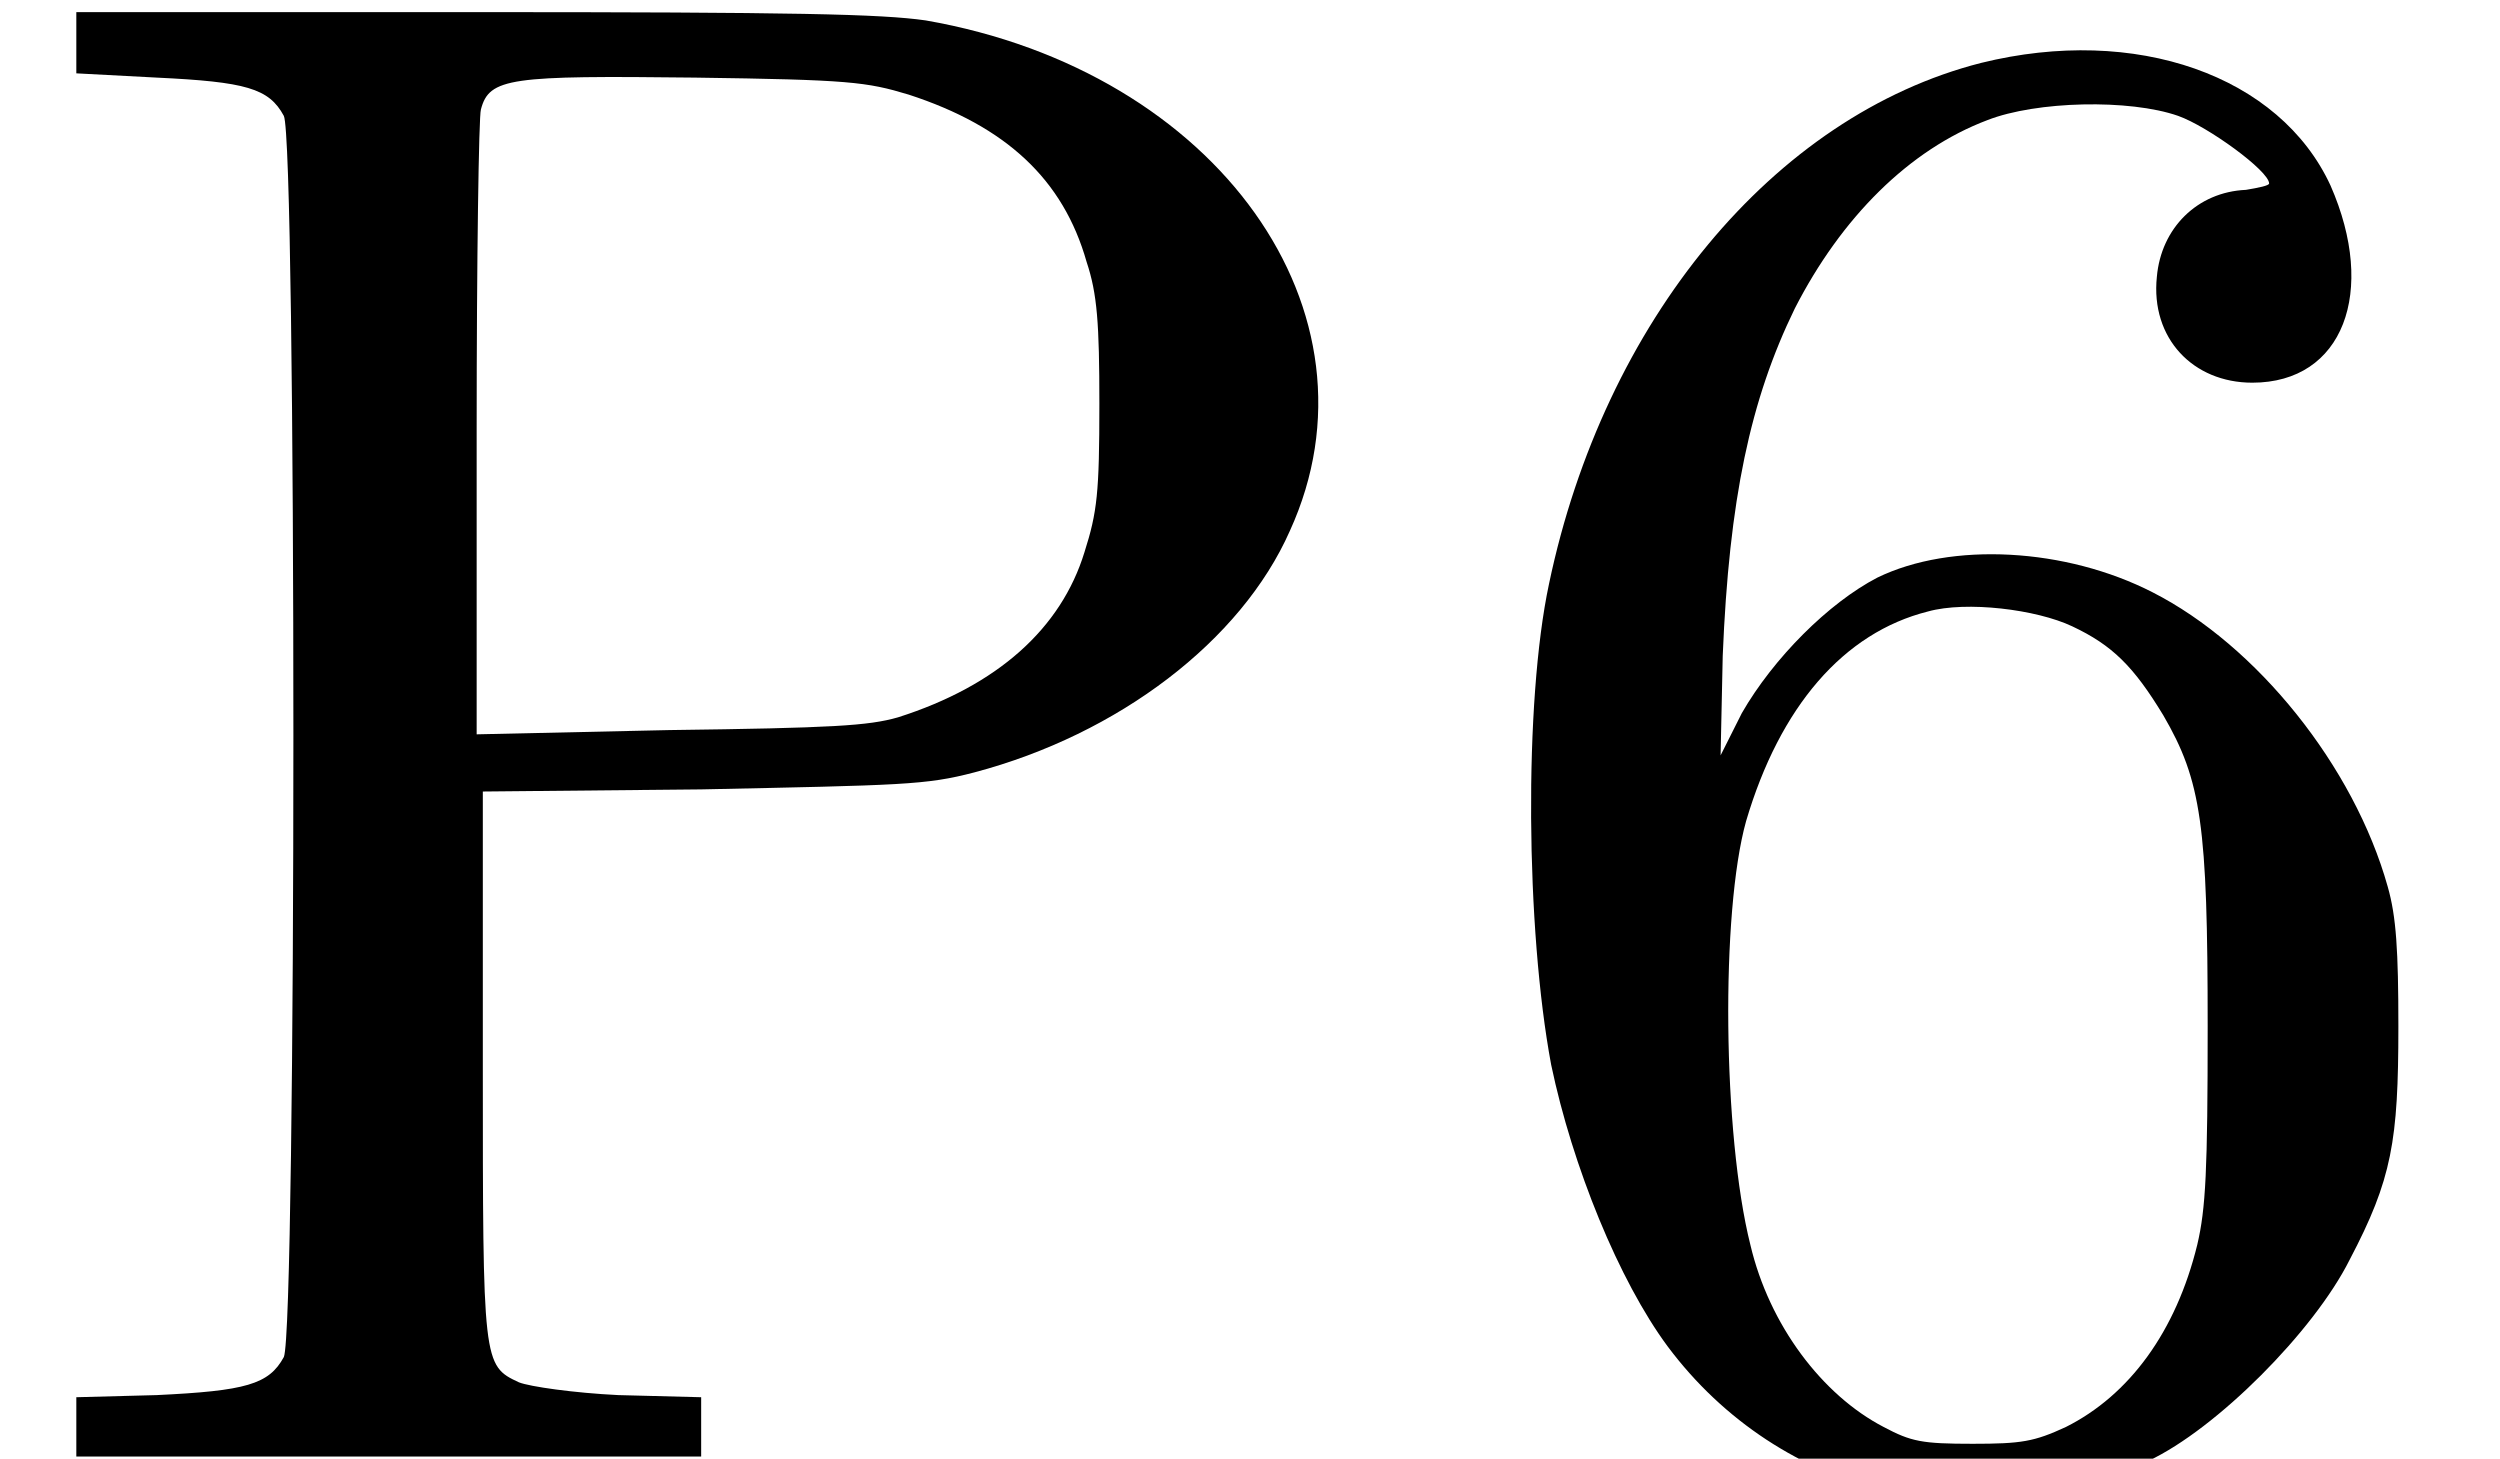 <?xml version='1.0' encoding='UTF-8'?>
<!-- This file was generated by dvisvgm 2.8.1 -->
<svg version='1.1' xmlns='http://www.w3.org/2000/svg' xmlns:xlink='http://www.w3.org/1999/xlink' width='11.759pt' height='6.861pt' viewBox='0 -6.861 11.759 6.861'>
<defs>
<path id='g0-54' d='M2.54-6.565C1.564-6.316 .767-5.35 .508-4.115C.389-3.557 .399-2.491 .518-1.853C.618-1.375 .837-.837 1.066-.528C1.594 .179 2.531 .408 3.328 .01C3.646-.139 4.105-.598 4.274-.936C4.473-1.315 4.503-1.494 4.503-2.032C4.503-2.391 4.493-2.55 4.453-2.69C4.294-3.258 3.836-3.826 3.347-4.075C2.939-4.284 2.401-4.314 2.052-4.144C1.823-4.025 1.564-3.766 1.415-3.507L1.315-3.308L1.325-3.776C1.355-4.513 1.455-4.981 1.664-5.41C1.883-5.838 2.202-6.157 2.57-6.296C2.8-6.386 3.238-6.396 3.467-6.316C3.606-6.267 3.895-6.057 3.895-5.998C3.895-5.988 3.846-5.978 3.786-5.968C3.557-5.958 3.387-5.788 3.367-5.559C3.337-5.27 3.537-5.061 3.816-5.061C4.244-5.061 4.403-5.489 4.184-5.988C3.945-6.506 3.268-6.745 2.54-6.565ZM2.969-3.915C3.158-3.826 3.258-3.726 3.397-3.497C3.577-3.188 3.606-2.979 3.606-2.032C3.606-1.355 3.597-1.176 3.557-1.006C3.457-.598 3.238-.299 2.939-.149C2.79-.08 2.73-.07 2.501-.07C2.262-.07 2.212-.08 2.082-.149C1.793-.299 1.544-.628 1.455-1.006C1.325-1.524 1.315-2.57 1.435-2.999C1.594-3.537 1.893-3.885 2.291-3.985C2.471-4.035 2.8-3.995 2.969-3.915Z'/>
<path id='g0-80' d='M.359-6.655V-6.516L.737-6.496C1.156-6.476 1.265-6.446 1.335-6.316C1.395-6.197 1.395-.608 1.335-.478C1.265-.349 1.156-.319 .737-.299L.359-.289V-.149V-.01H1.823H3.298V-.149V-.289L2.909-.299C2.7-.309 2.491-.339 2.441-.359C2.271-.438 2.271-.448 2.271-1.853V-3.138L3.298-3.148C4.244-3.168 4.354-3.168 4.583-3.228C5.26-3.407 5.838-3.846 6.067-4.364C6.535-5.39 5.729-6.526 4.354-6.765C4.144-6.795 3.746-6.804 2.222-6.804H.359ZM4.274-6.416C4.732-6.267 5.001-6.017 5.111-5.629C5.161-5.479 5.171-5.34 5.171-4.961C5.171-4.543 5.161-4.453 5.101-4.264C4.991-3.905 4.692-3.636 4.224-3.487C4.085-3.447 3.915-3.437 3.148-3.427L2.242-3.407V-4.842C2.242-5.639 2.252-6.316 2.262-6.346C2.301-6.496 2.401-6.506 3.268-6.496C3.995-6.486 4.075-6.476 4.274-6.416Z'/>
</defs>
<g id='page1'>
<use x='0' y='0' xlink:href='#g0-80'/>
<use x='6.778' y='0' xlink:href='#g0-54'/>
</g>
</svg>